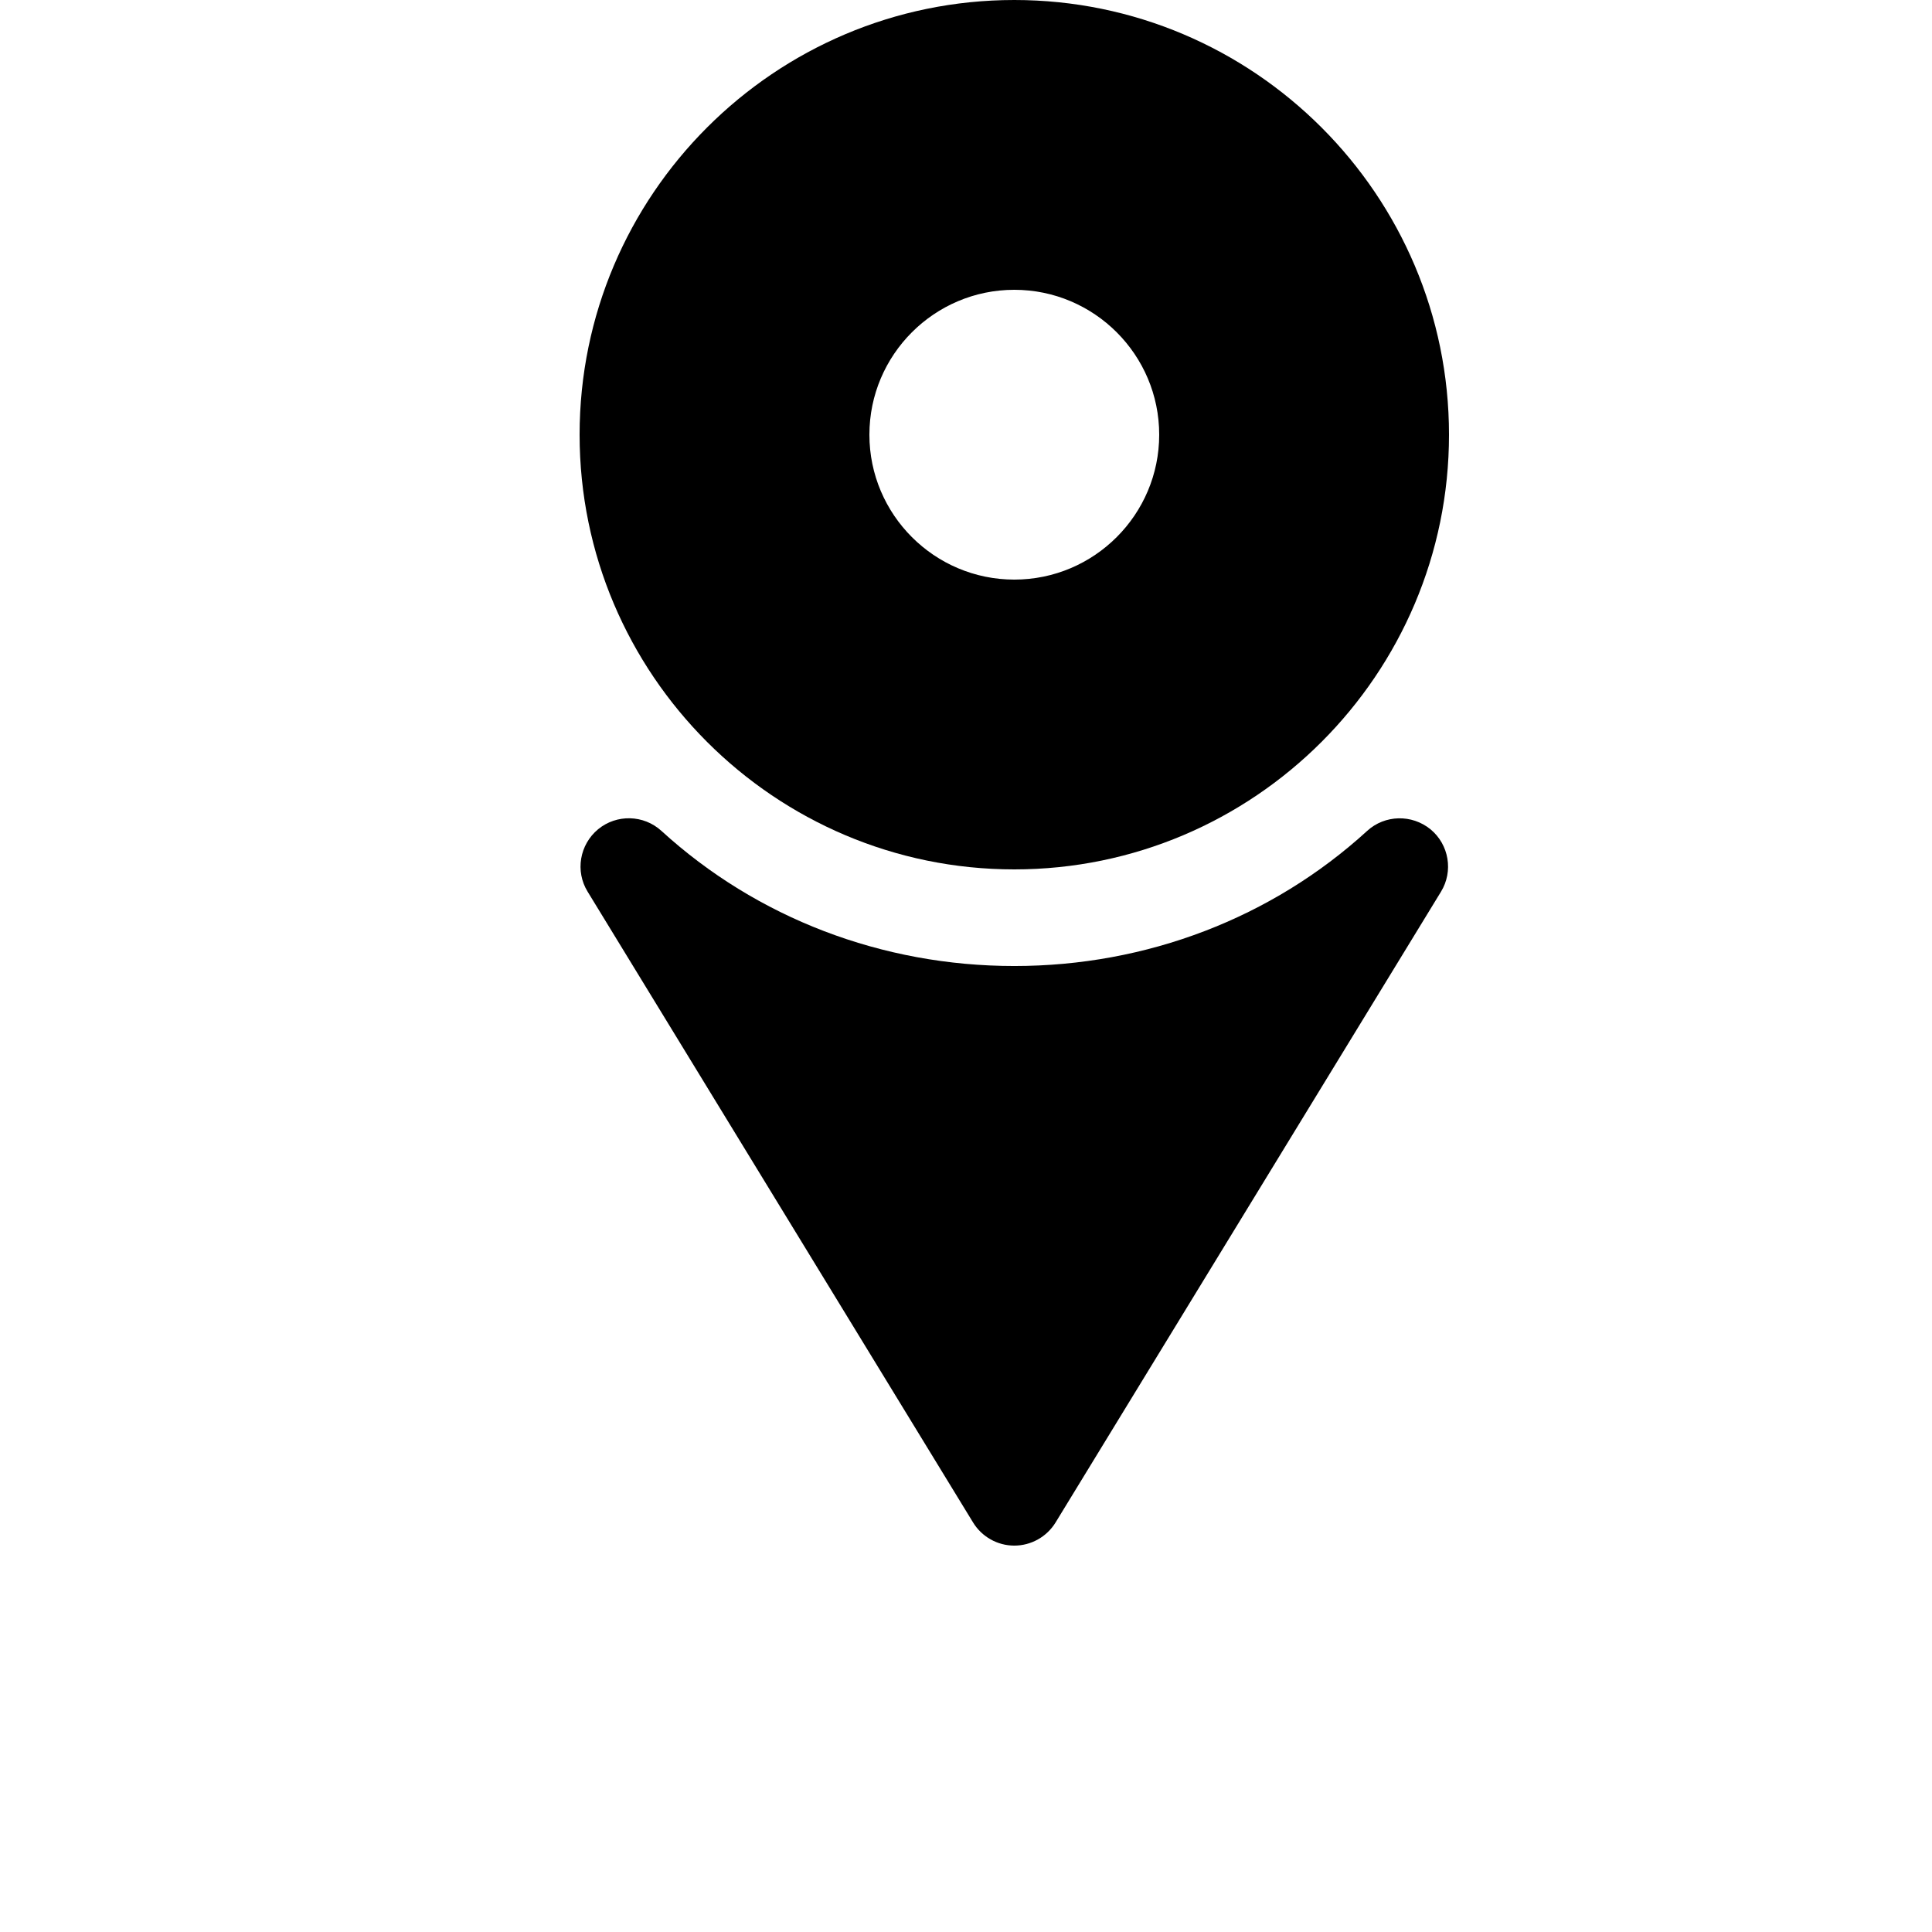 <?xml version="1.0" encoding="UTF-8"?>
<svg width="700pt" height="700pt" version="1.1" viewBox="0 0 700 700" xmlns="http://www.w3.org/2000/svg">
 <g>
  <path d="m367.5 315c86.836 0 157.5-70.664 157.5-157.5s-70.664-157.5-157.5-157.5-157.5 70.664-157.5 157.5 70.664 157.5 157.5 157.5zm0-210c28.945 0 52.5 23.555 52.5 52.5s-23.555 52.5-52.5 52.5-52.5-23.555-52.5-52.5 23.555-52.5 52.5-52.5z"/>
  <path d="m495.36 301.04c-34.547 31.57-79.977 48.965-127.86 48.965s-93.309-17.395-127.86-48.965c-6.441-5.879-16.238-6.09-22.926-0.594-6.719 5.562-8.363 15.223-3.812 22.609l139.65 228.55c3.184 5.215 8.855 8.398 14.945 8.398s11.762-3.184 14.945-8.363l139.65-228.55c4.551-7.422 2.906-17.078-3.781-22.609-6.789-5.531-16.551-5.285-22.957 0.559z"/>
 </g>
</svg>
